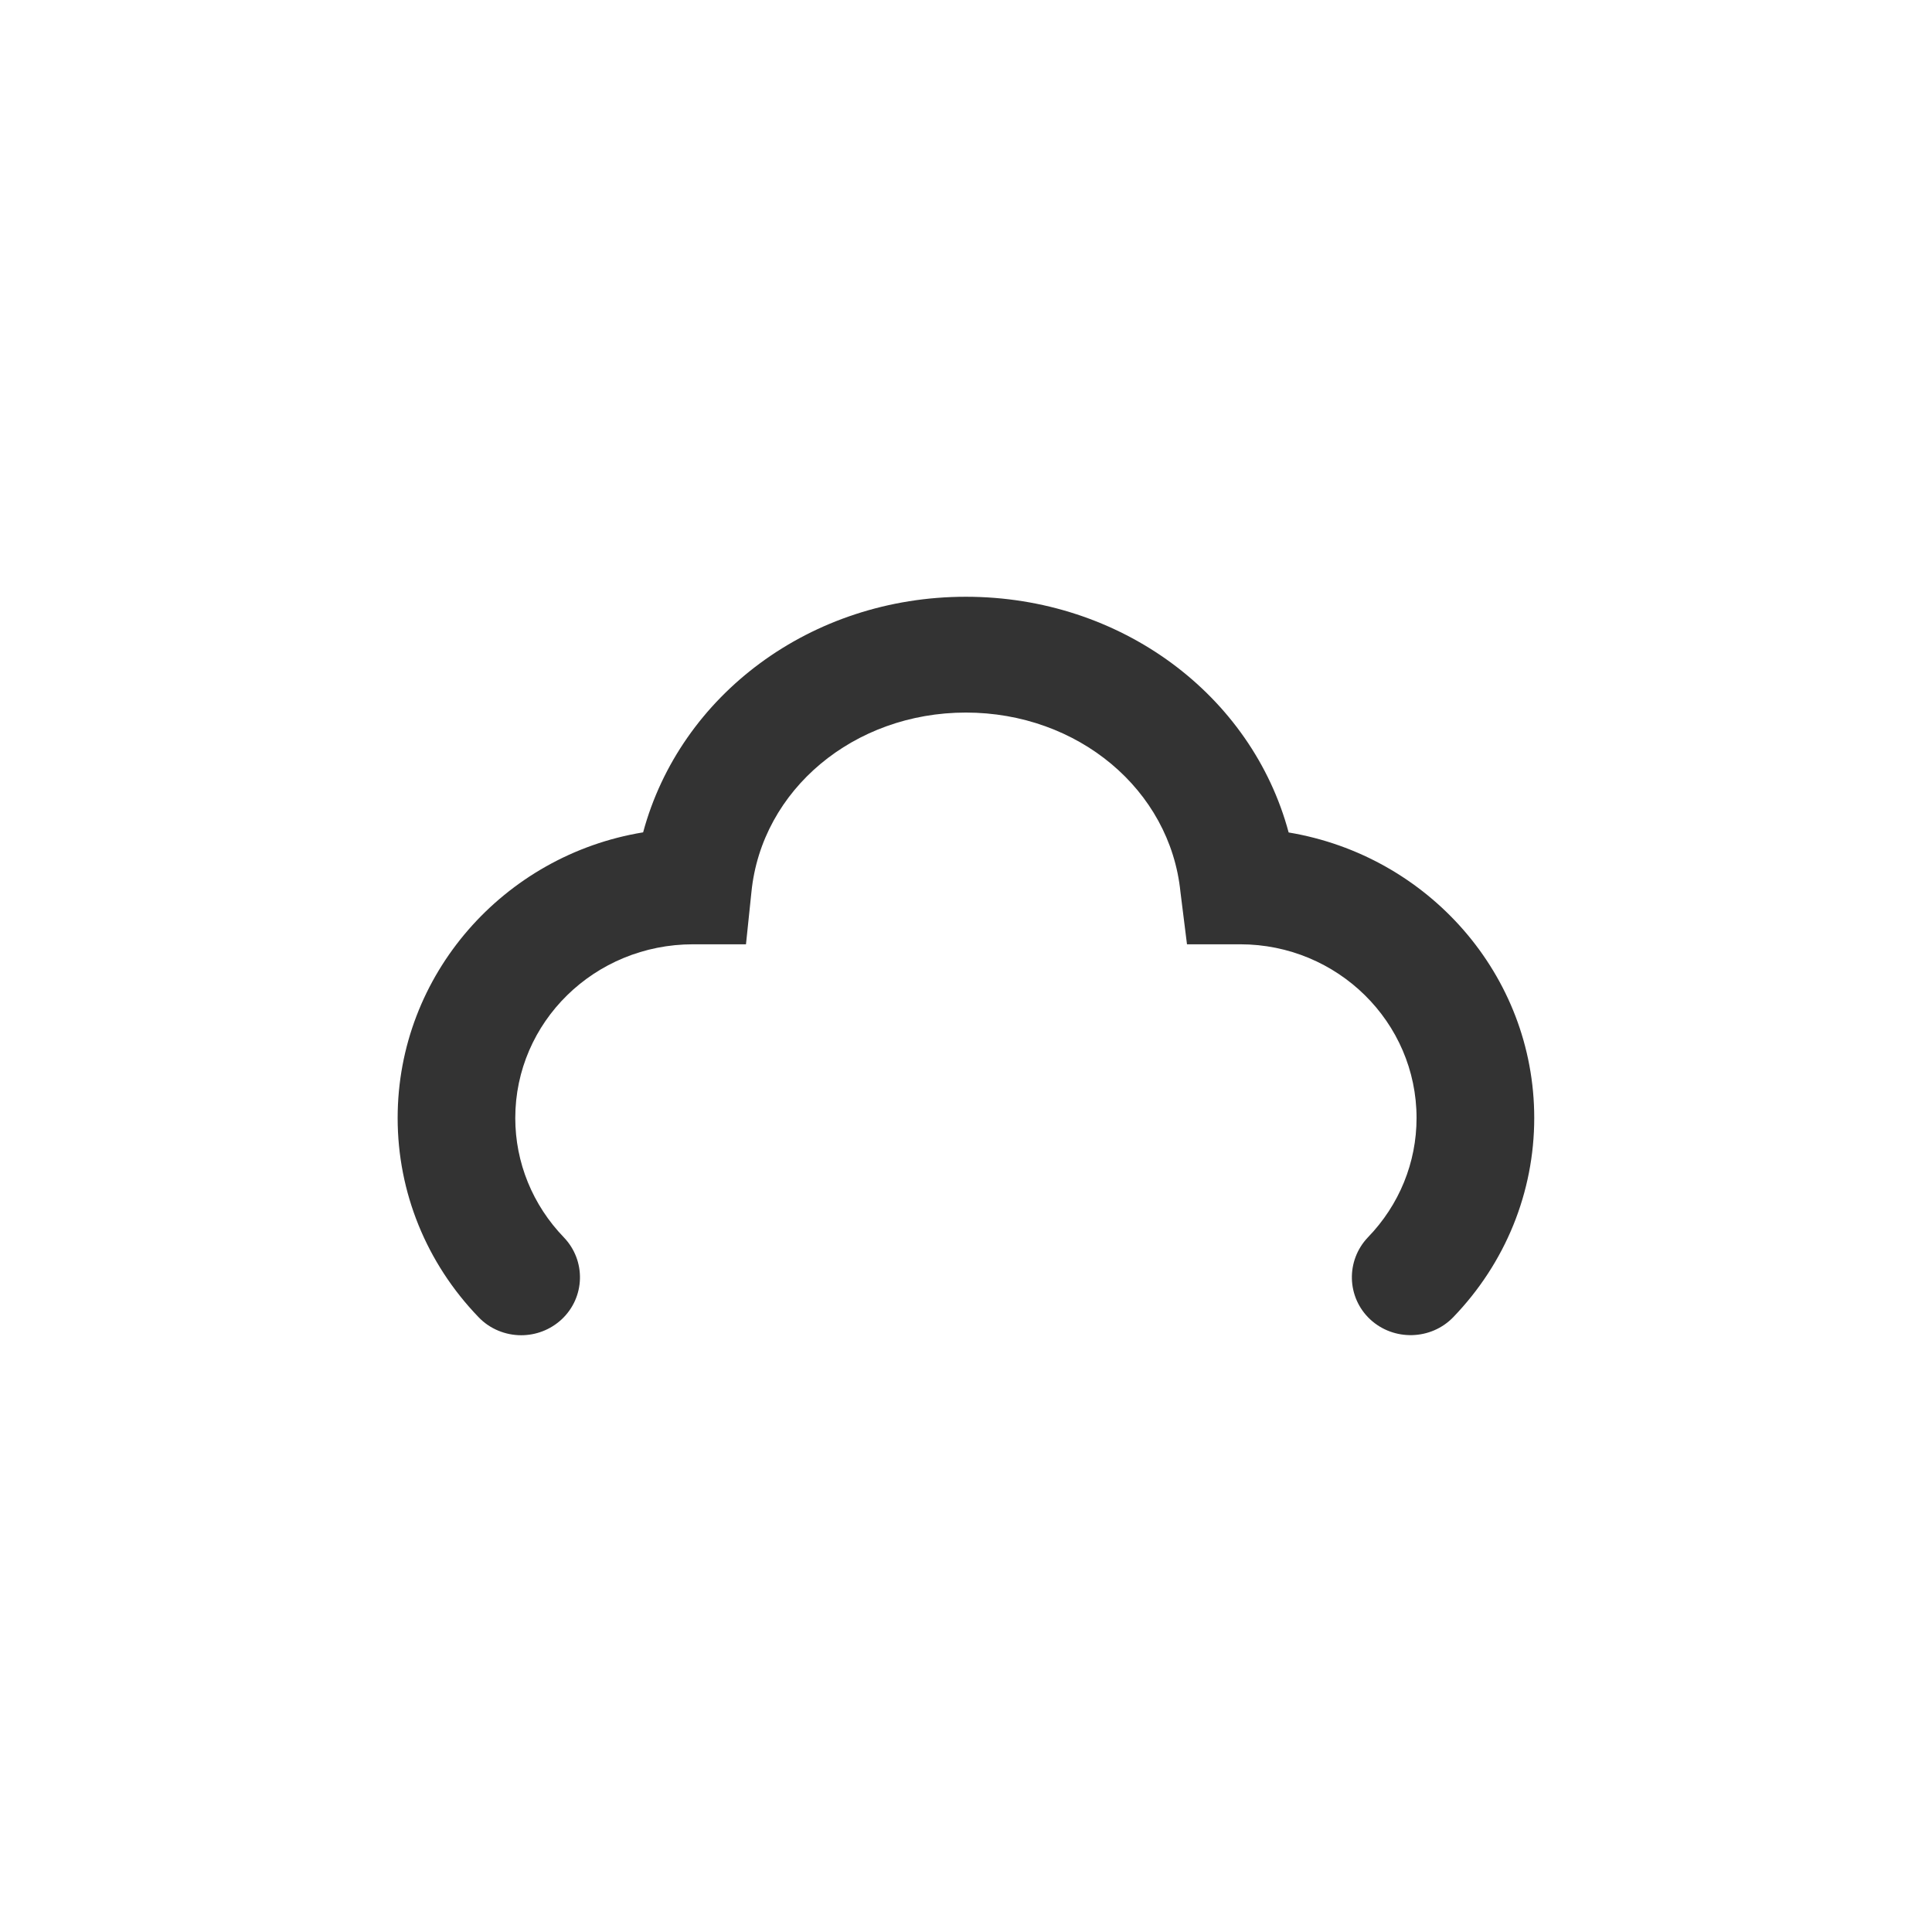 <svg xmlns="http://www.w3.org/2000/svg" viewBox="0 0 34 34">
	<circle fill="none" cx="17px" cy="17px" r="17px" />
	<path fill="#333333" d="M22.678 14.65c-.648-2.416-2.95-4.148-5.68-4.148-2.728 0-5.028 1.73-5.68 4.146-2.447.4-4.32 2.503-4.32 5.027 0 1.307.506 2.553 1.424 3.505.2.21.477.318.75.318.255 0 .51-.092.713-.28.414-.388.43-1.033.038-1.442-.55-.57-.855-1.318-.855-2.1 0-1.687 1.392-3.058 3.13-3.058h.93l.096-.92c.18-1.8 1.803-3.158 3.774-3.158 1.972 0 3.594 1.358 3.776 3.158l.115.92h.936c1.713 0 3.104 1.37 3.104 3.057 0 .784-.304 1.53-.856 2.1-.39.41-.375 1.056.04 1.444.414.384 1.07.368 1.463-.04.918-.953 1.424-2.198 1.424-3.505 0-2.518-1.867-4.615-4.322-5.024z" />
</svg>
